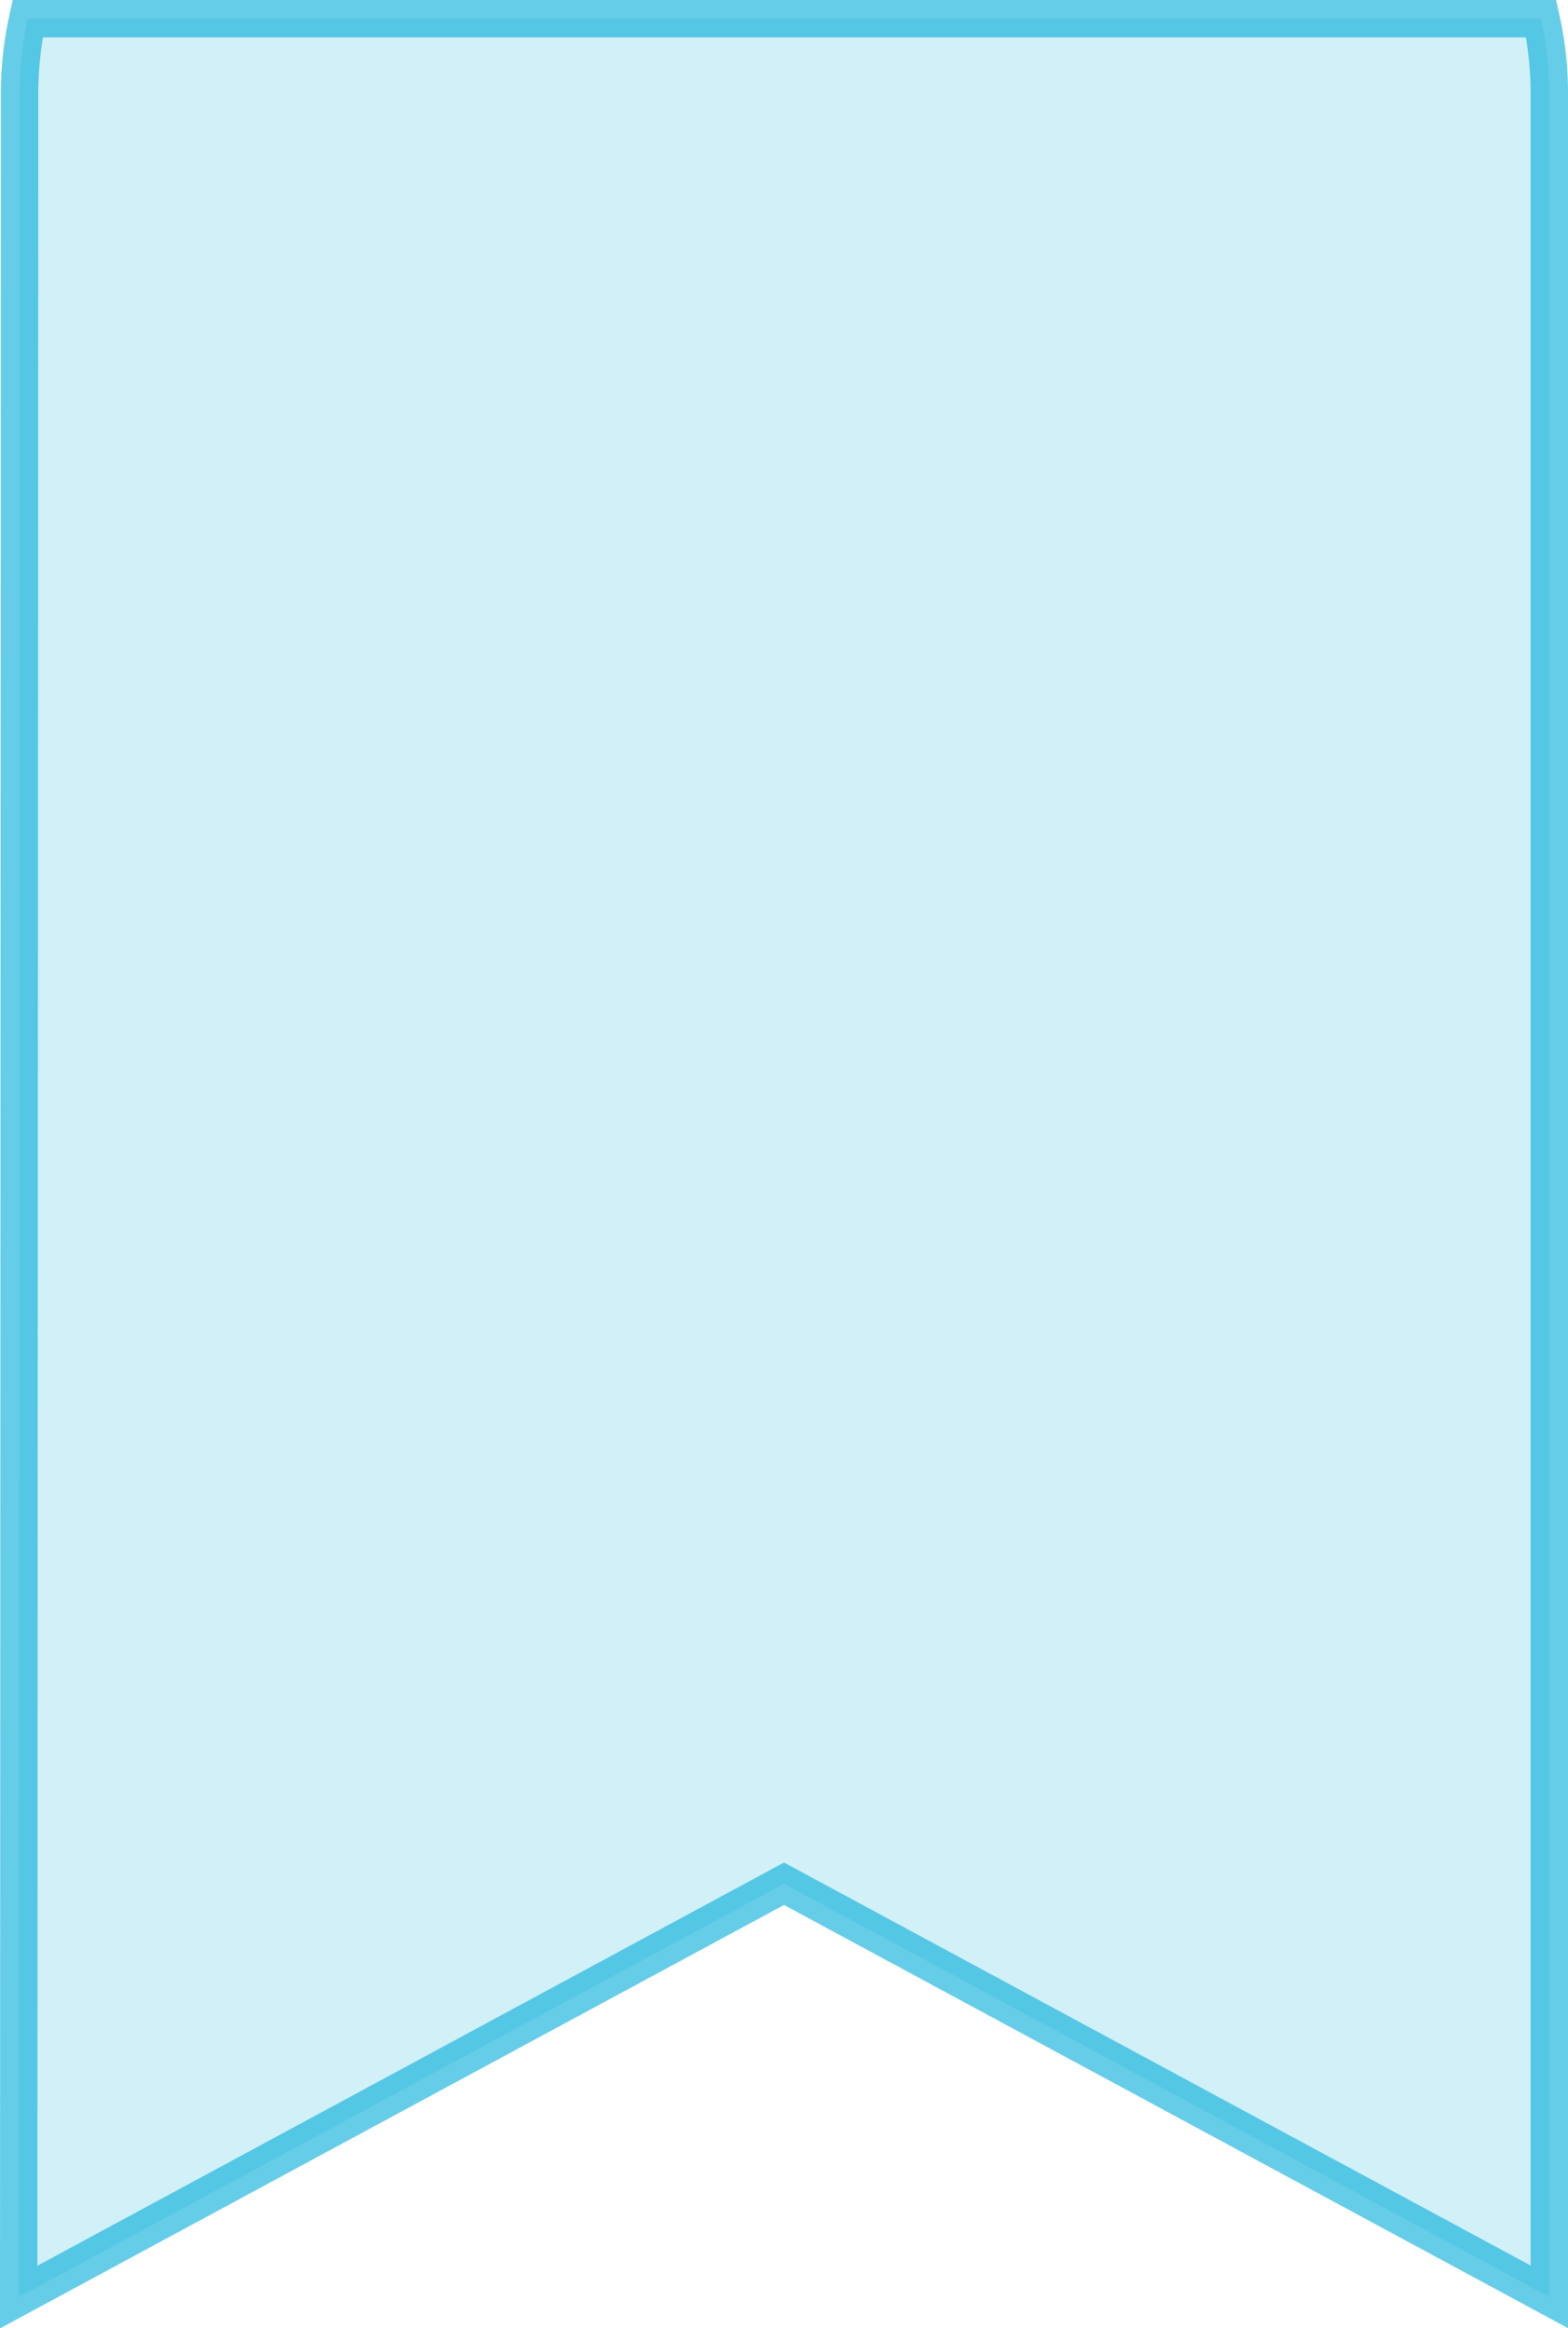 <svg xmlns="http://www.w3.org/2000/svg" width="42" height="62.332" viewBox="0 0 42 62.332">
  <path id="Subtraction_4" data-name="Subtraction 4" d="M0,61v0L.025,2.006A9.3,9.3,0,0,1,.242,0H40.78A9.175,9.175,0,0,1,41,2.006V60.994L20.5,49.934,0,61Z" transform="translate(0.5 0.5)" fill="rgba(0,172,216,0.3)" stroke="#00acd8" stroke-width="1" opacity="0.6"/>
</svg>

